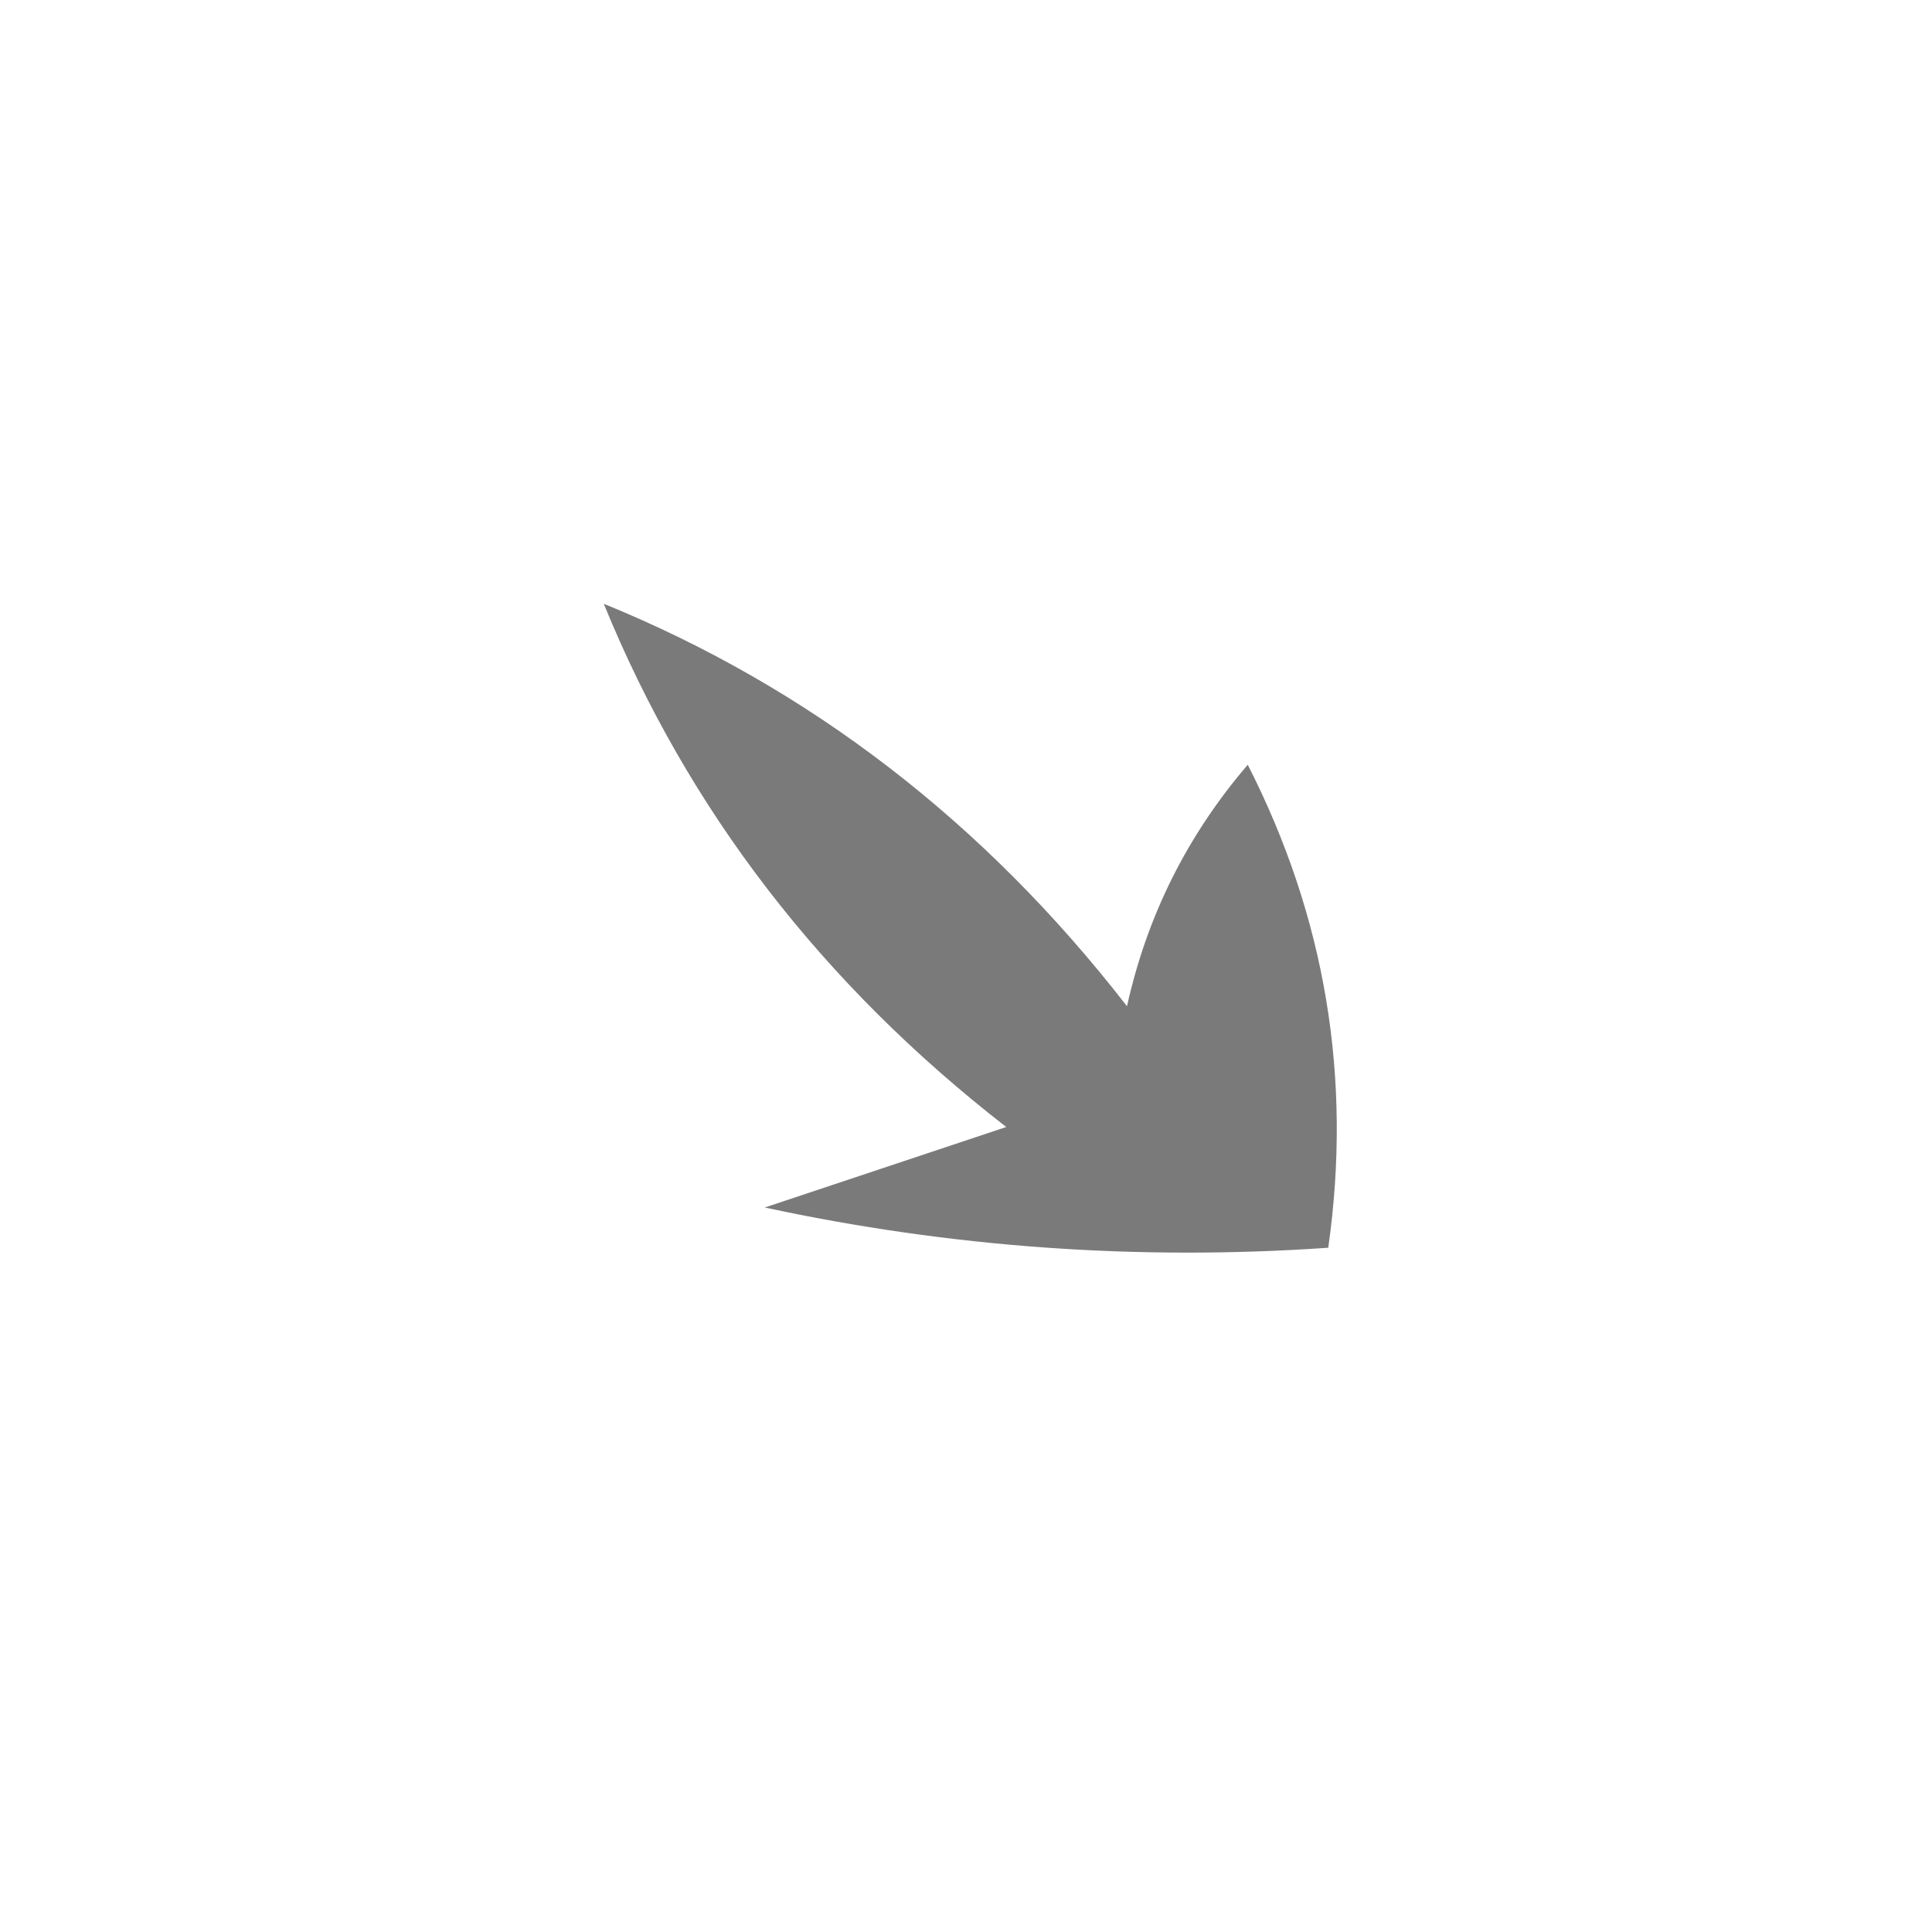 <?xml version="1.0" encoding="UTF-8"?>
<!DOCTYPE svg PUBLIC "-//W3C//DTD SVG 1.1//EN" "http://www.w3.org/Graphics/SVG/1.1/DTD/svg11.dtd">
<svg xmlns="http://www.w3.org/2000/svg" version="1.1" width="24px" height="24px" style="shape-rendering:geometricPrecision; text-rendering:geometricPrecision; image-rendering:optimizeQuality; fill-rule:evenodd; clip-rule:evenodd" xmlns:xlink="http://www.w3.org/1999/xlink">
<g><path style="opacity:0.52" fill="#000000" d="M 7.5,7.5 C 10.056,8.543 12.223,10.21 14,12.5C 14.249,11.376 14.749,10.376 15.5,9.5C 16.466,11.396 16.799,13.396 16.5,15.5C 14.143,15.663 11.81,15.497 9.5,15C 10.5,14.667 11.5,14.333 12.5,14C 10.21,12.223 8.543,10.056 7.5,7.5 Z"/></g>
</svg>
